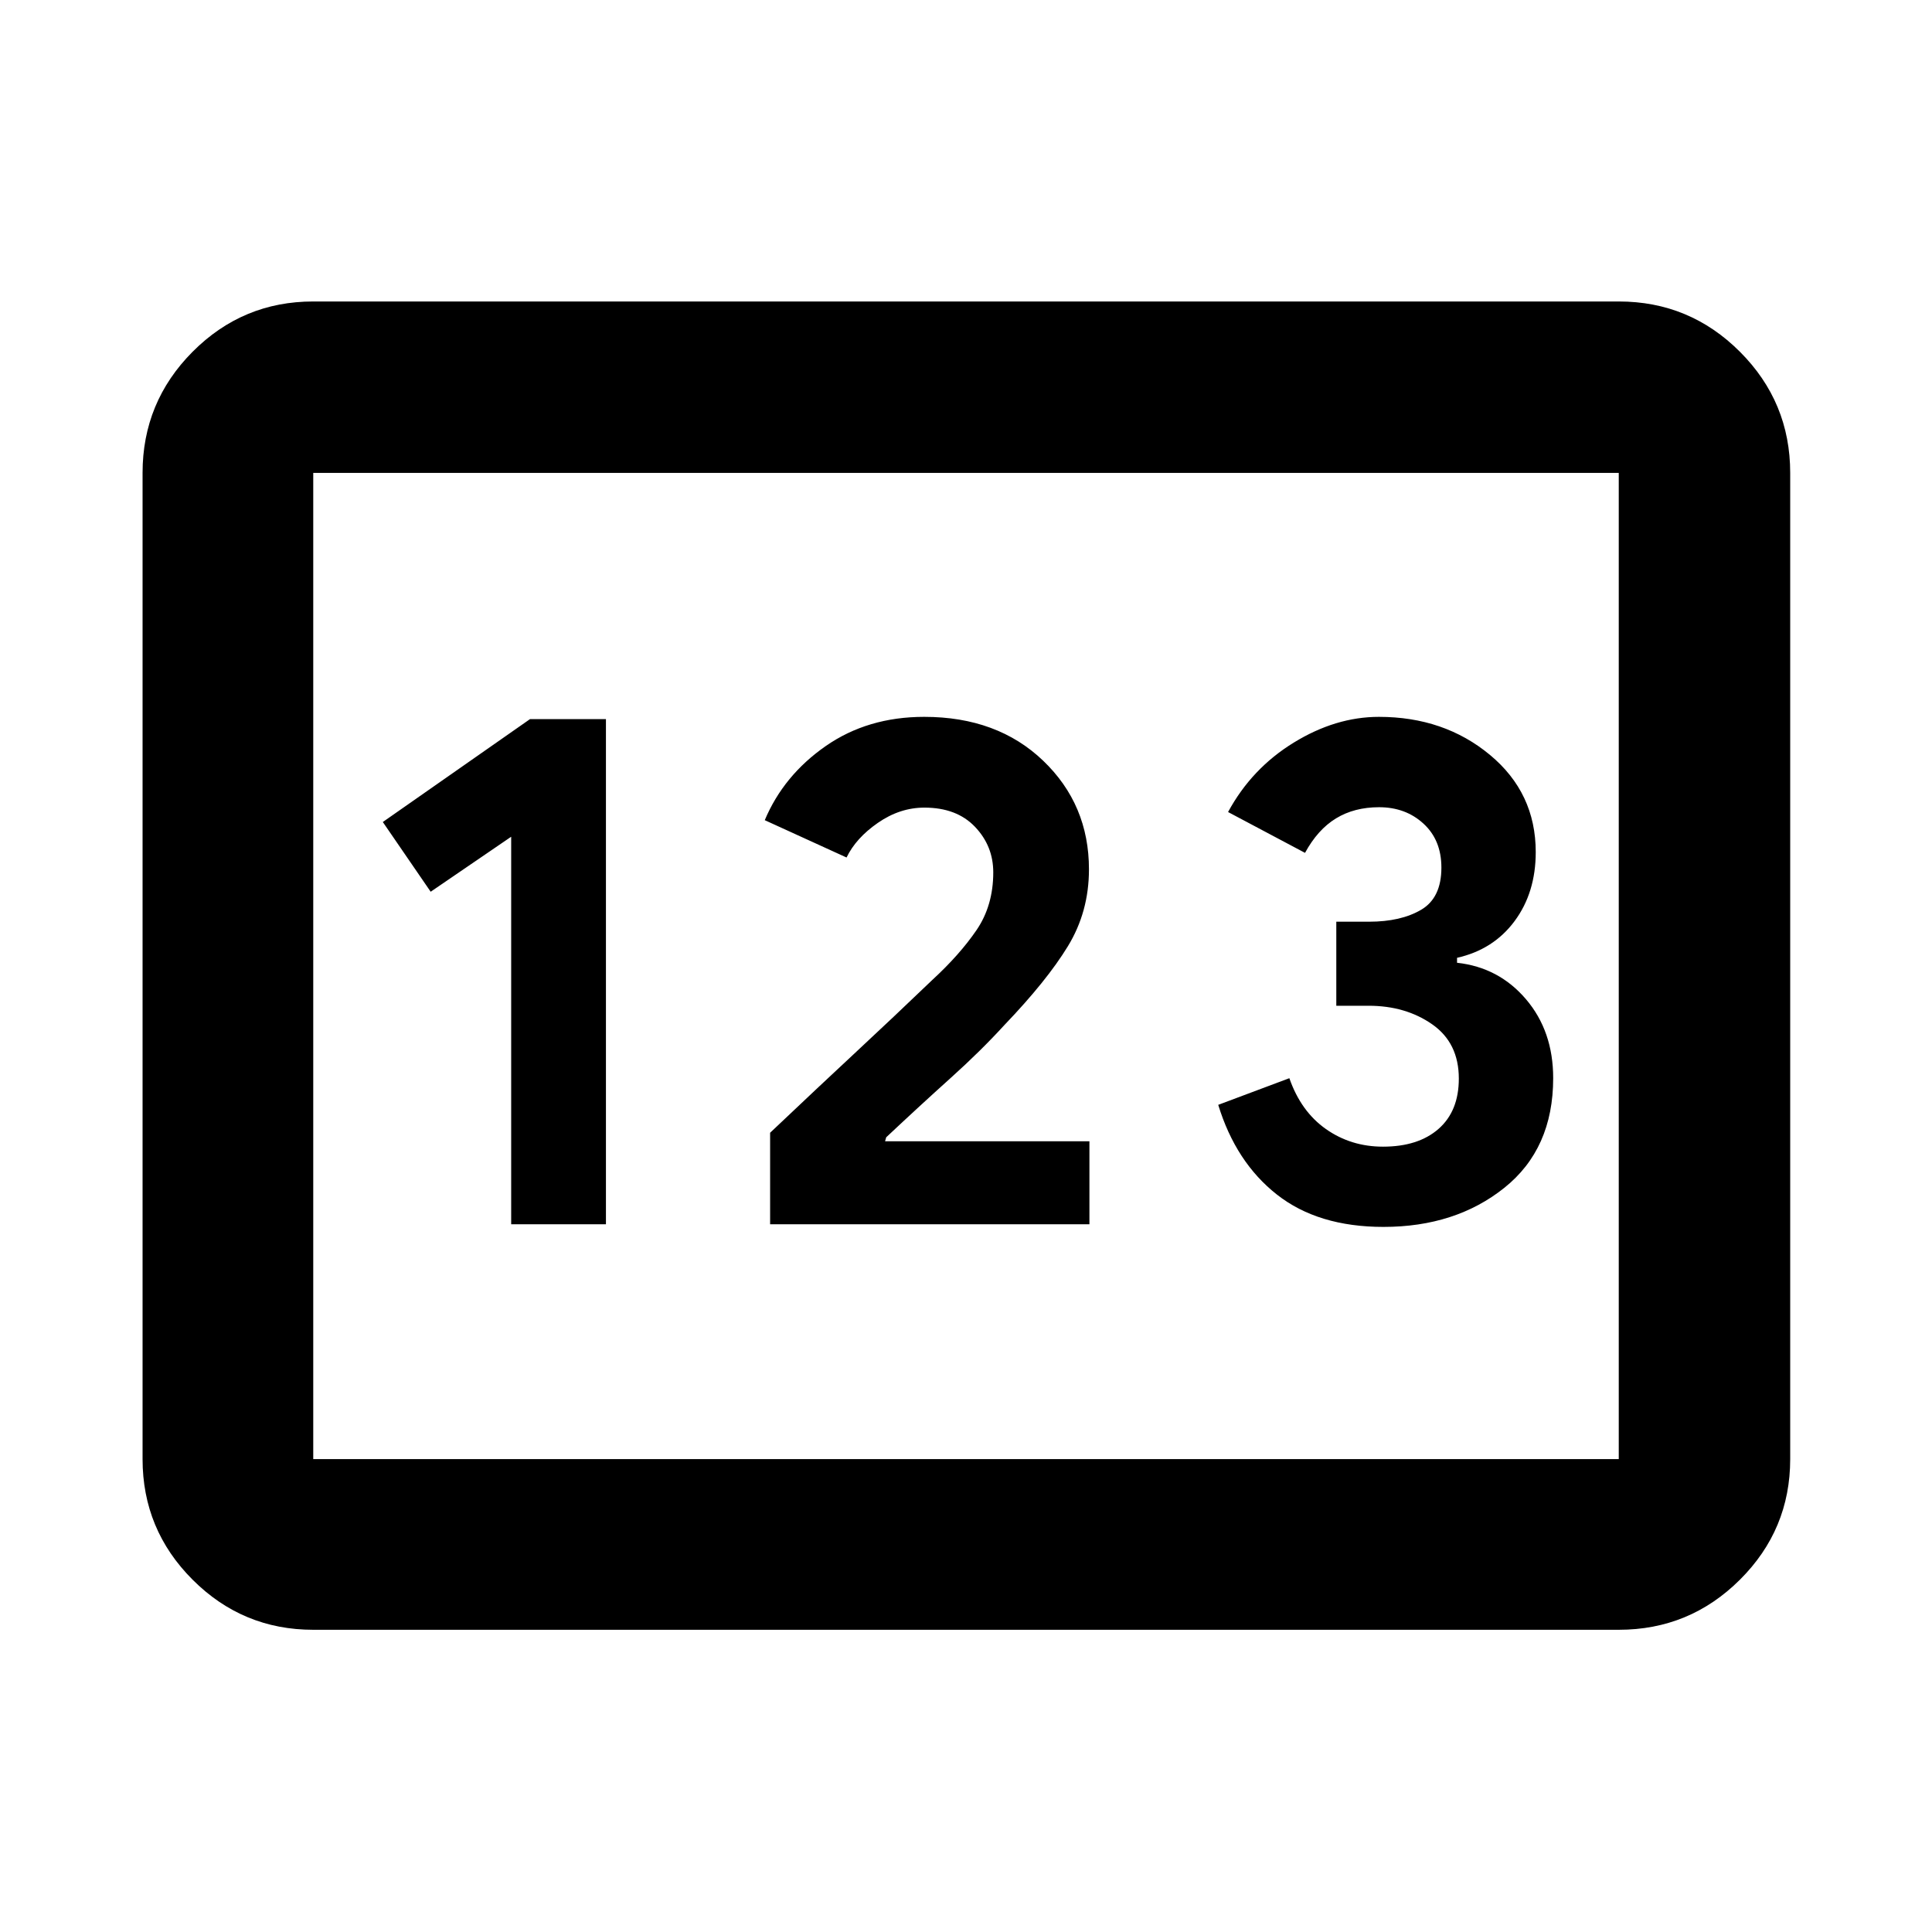<svg xmlns="http://www.w3.org/2000/svg" height="40" viewBox="0 -960 960 960" width="40"><path d="M155.65-150.17q-35.06 0-59.94-24.88-24.87-24.87-24.87-59.94v-490.02q0-35.22 24.87-60.21 24.88-24.98 59.94-24.98h648.7q35.22 0 60.2 24.98 24.99 24.99 24.99 60.21v490.02q0 35.07-24.99 59.94-24.98 24.88-60.2 24.88h-648.7ZM254-351.68h47.09v-250.99h-37.74l-73.13 51.12L214-516.9l40-27.33v192.55Zm128.67 0h158.66v-41.24H439.79l.56-1.96q16.86-15.84 31.88-29.34 15.03-13.5 26.87-26.46 21.07-21.99 31.53-39.14 10.47-17.15 10.47-38.21 0-32.17-22.75-53.97-22.75-21.8-59.11-21.8-28.12 0-48.98 14.54-20.87 14.53-30.25 36.8l40.64 18.55q4.65-9.66 15.57-17.22 10.92-7.57 23.11-7.57 16.04 0 25.13 9.53 9.09 9.52 9.09 22.65 0 16.49-8.33 28.7-8.34 12.22-21.97 24.76-19.84 19.02-37.5 35.43t-43.08 40.49v45.46Zm304.78 1.32q35.74 0 60.03-19.41t24.29-54.5q0-23.34-13.5-39.2-13.5-15.86-34.27-18.14v-2.46q18.09-4.07 28.59-18.24 10.51-14.16 10.51-34.3 0-29.4-22.77-48.3-22.76-18.89-55.16-18.89-21.5 0-42.37 12.83-20.87 12.83-32.58 34.46l38.24 20.29q6.29-11.58 15.39-17.13 9.1-5.55 21.4-5.55 13.2 0 22.08 8.17 8.89 8.16 8.89 21.83 0 15.06-10.08 20.97-10.08 5.92-25.9 5.92H664v41.76h16.04q18.41 0 31.63 9.24 13.21 9.24 13.21 26.95 0 16.15-10.07 24.99-10.08 8.84-27.61 8.84-15.91 0-28.34-8.74t-18.19-25.28l-35.34 13.24q8.74 28.54 29.17 44.59 20.43 16.06 52.95 16.06Zm-531.8 115.37h648.7v-490.02h-648.7v490.02Zm0 0v-490.02 490.02Z"/></svg>